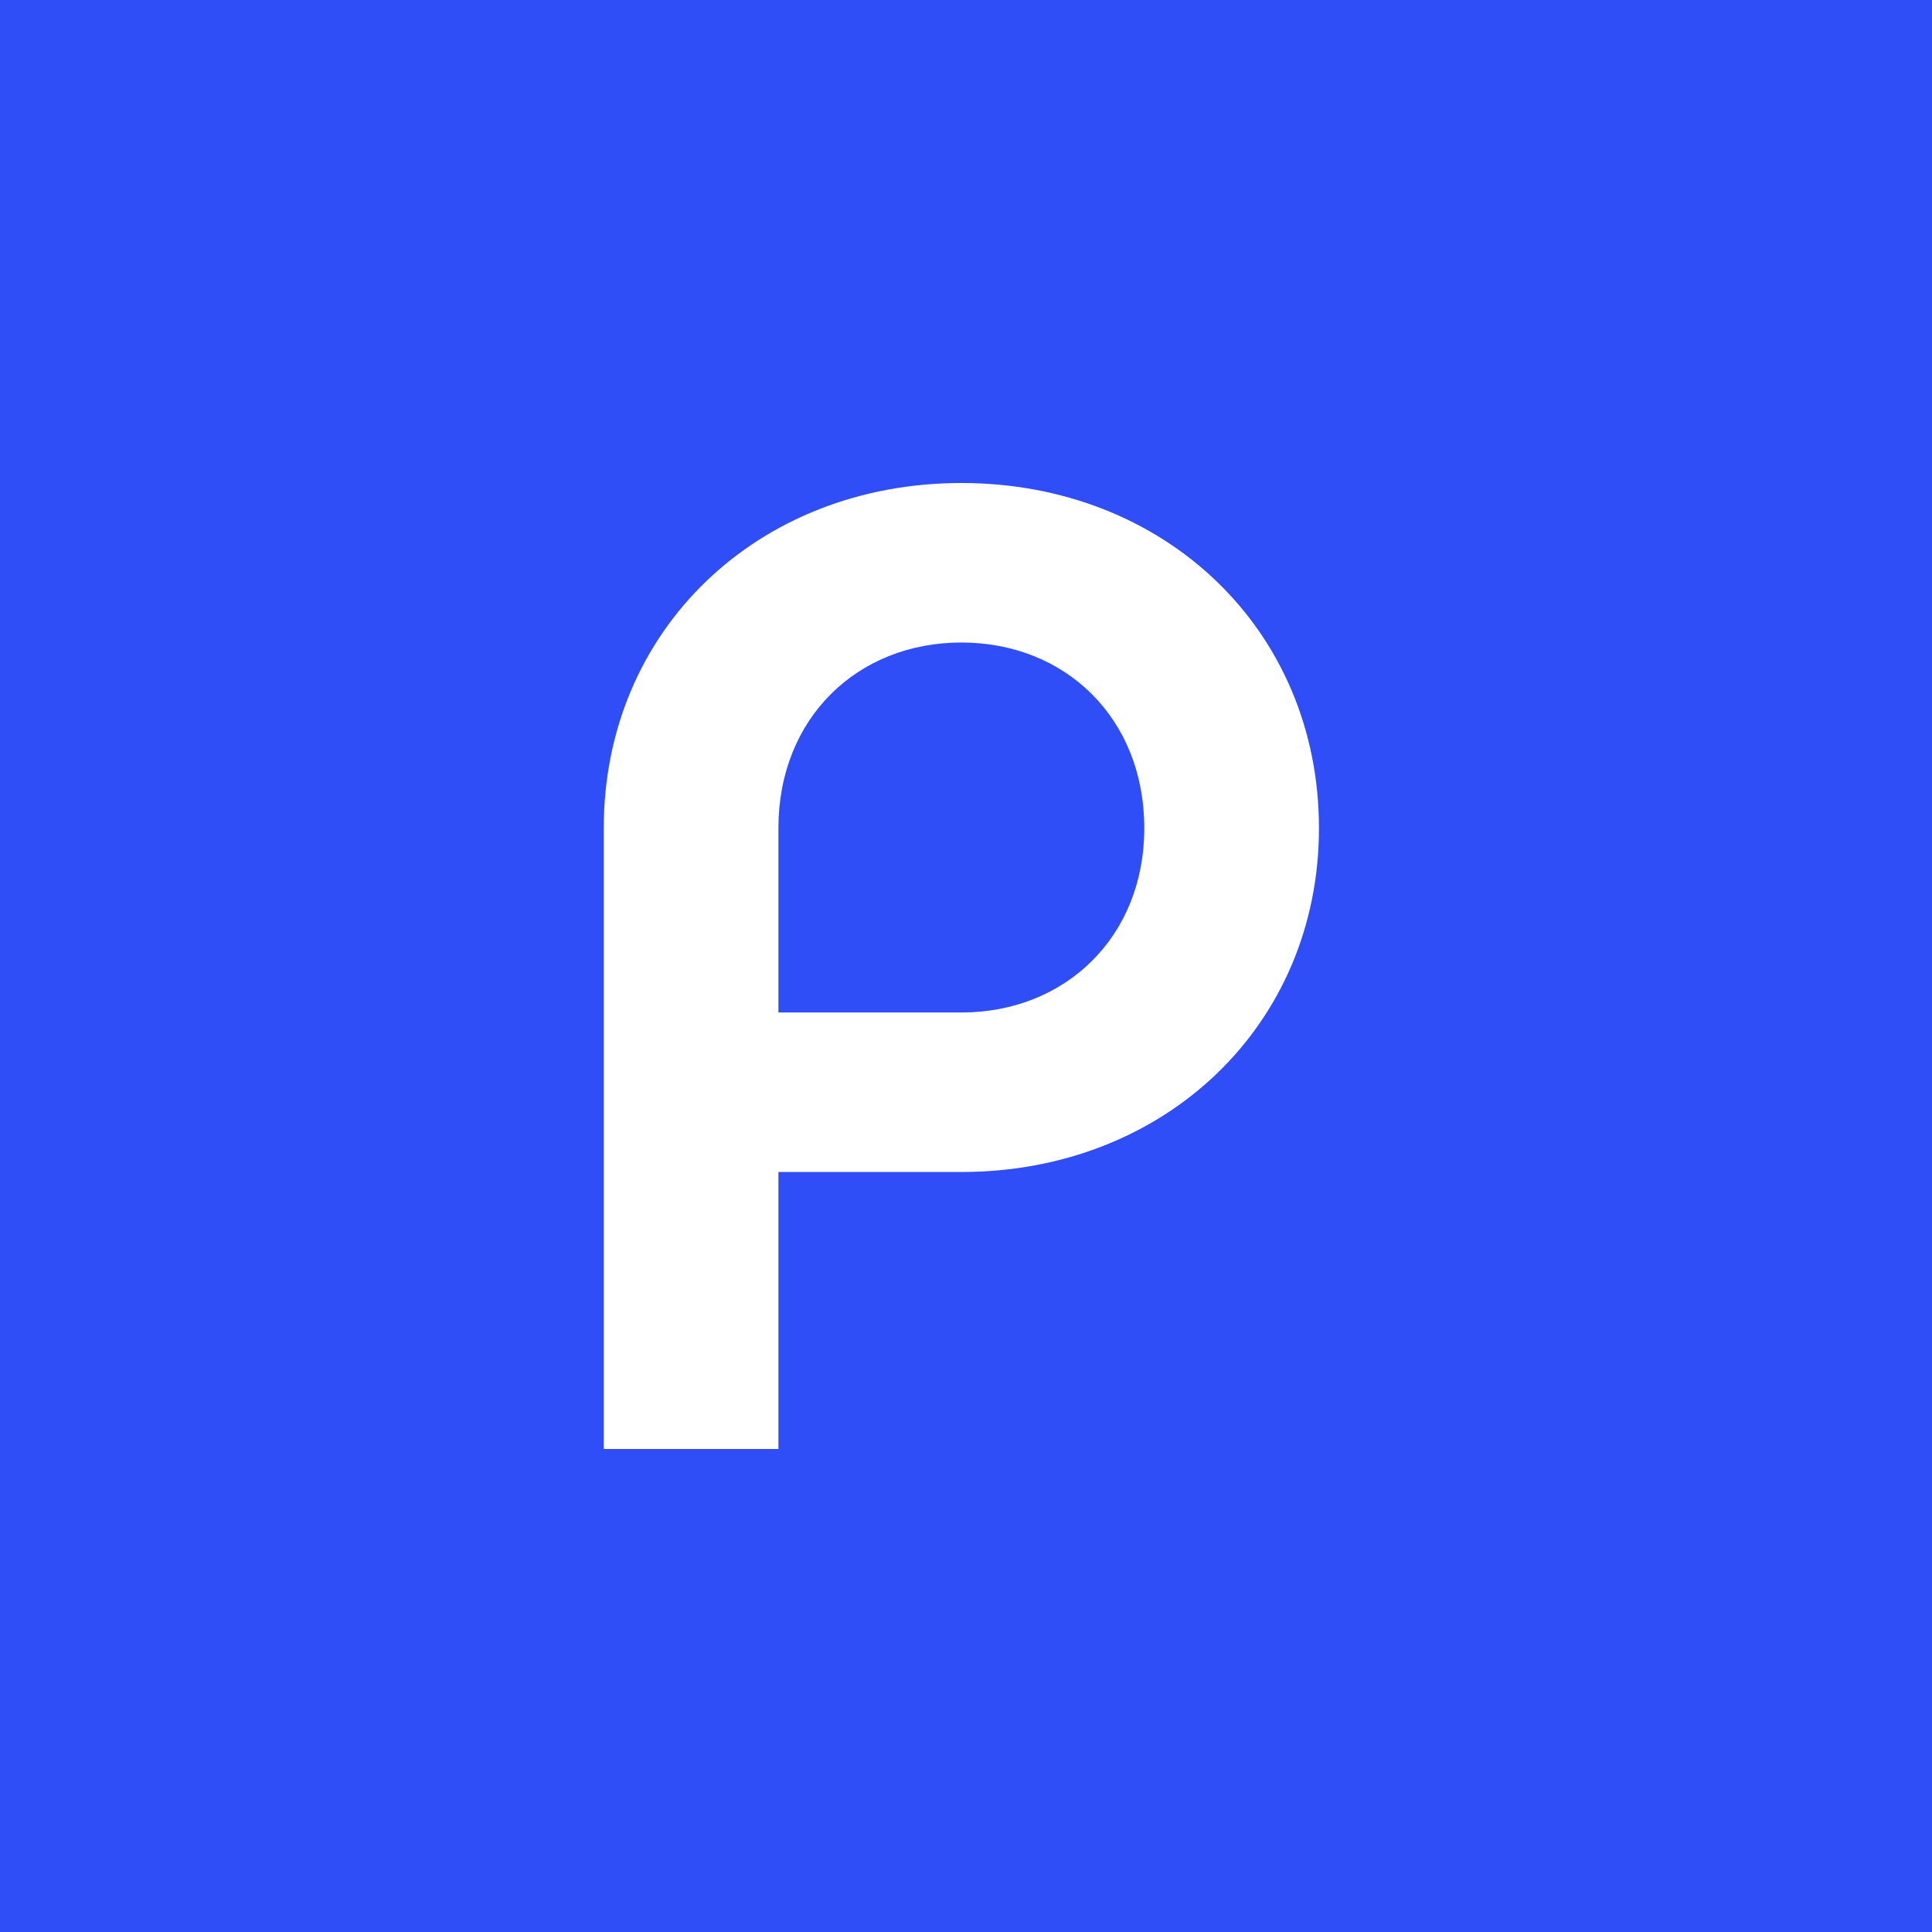 <svg width="32" height="32" viewBox="0 0 32 32" fill="none" xmlns="http://www.w3.org/2000/svg">
<rect width="32" height="32" fill="#2F4EF7"/>
<path fill-rule="evenodd" clip-rule="evenodd" d="M15.923 8C12.548 8 10 10.437 10 13.717V24H12.893V19.412H15.923C19.297 19.412 21.846 16.975 21.846 13.717C21.846 10.437 19.297 8 15.923 8ZM18.953 13.717C18.953 11.895 17.645 10.642 15.923 10.642C14.201 10.642 12.893 11.895 12.893 13.717V16.77H15.923C17.645 16.77 18.953 15.517 18.953 13.717Z" fill="white"/>
</svg>

